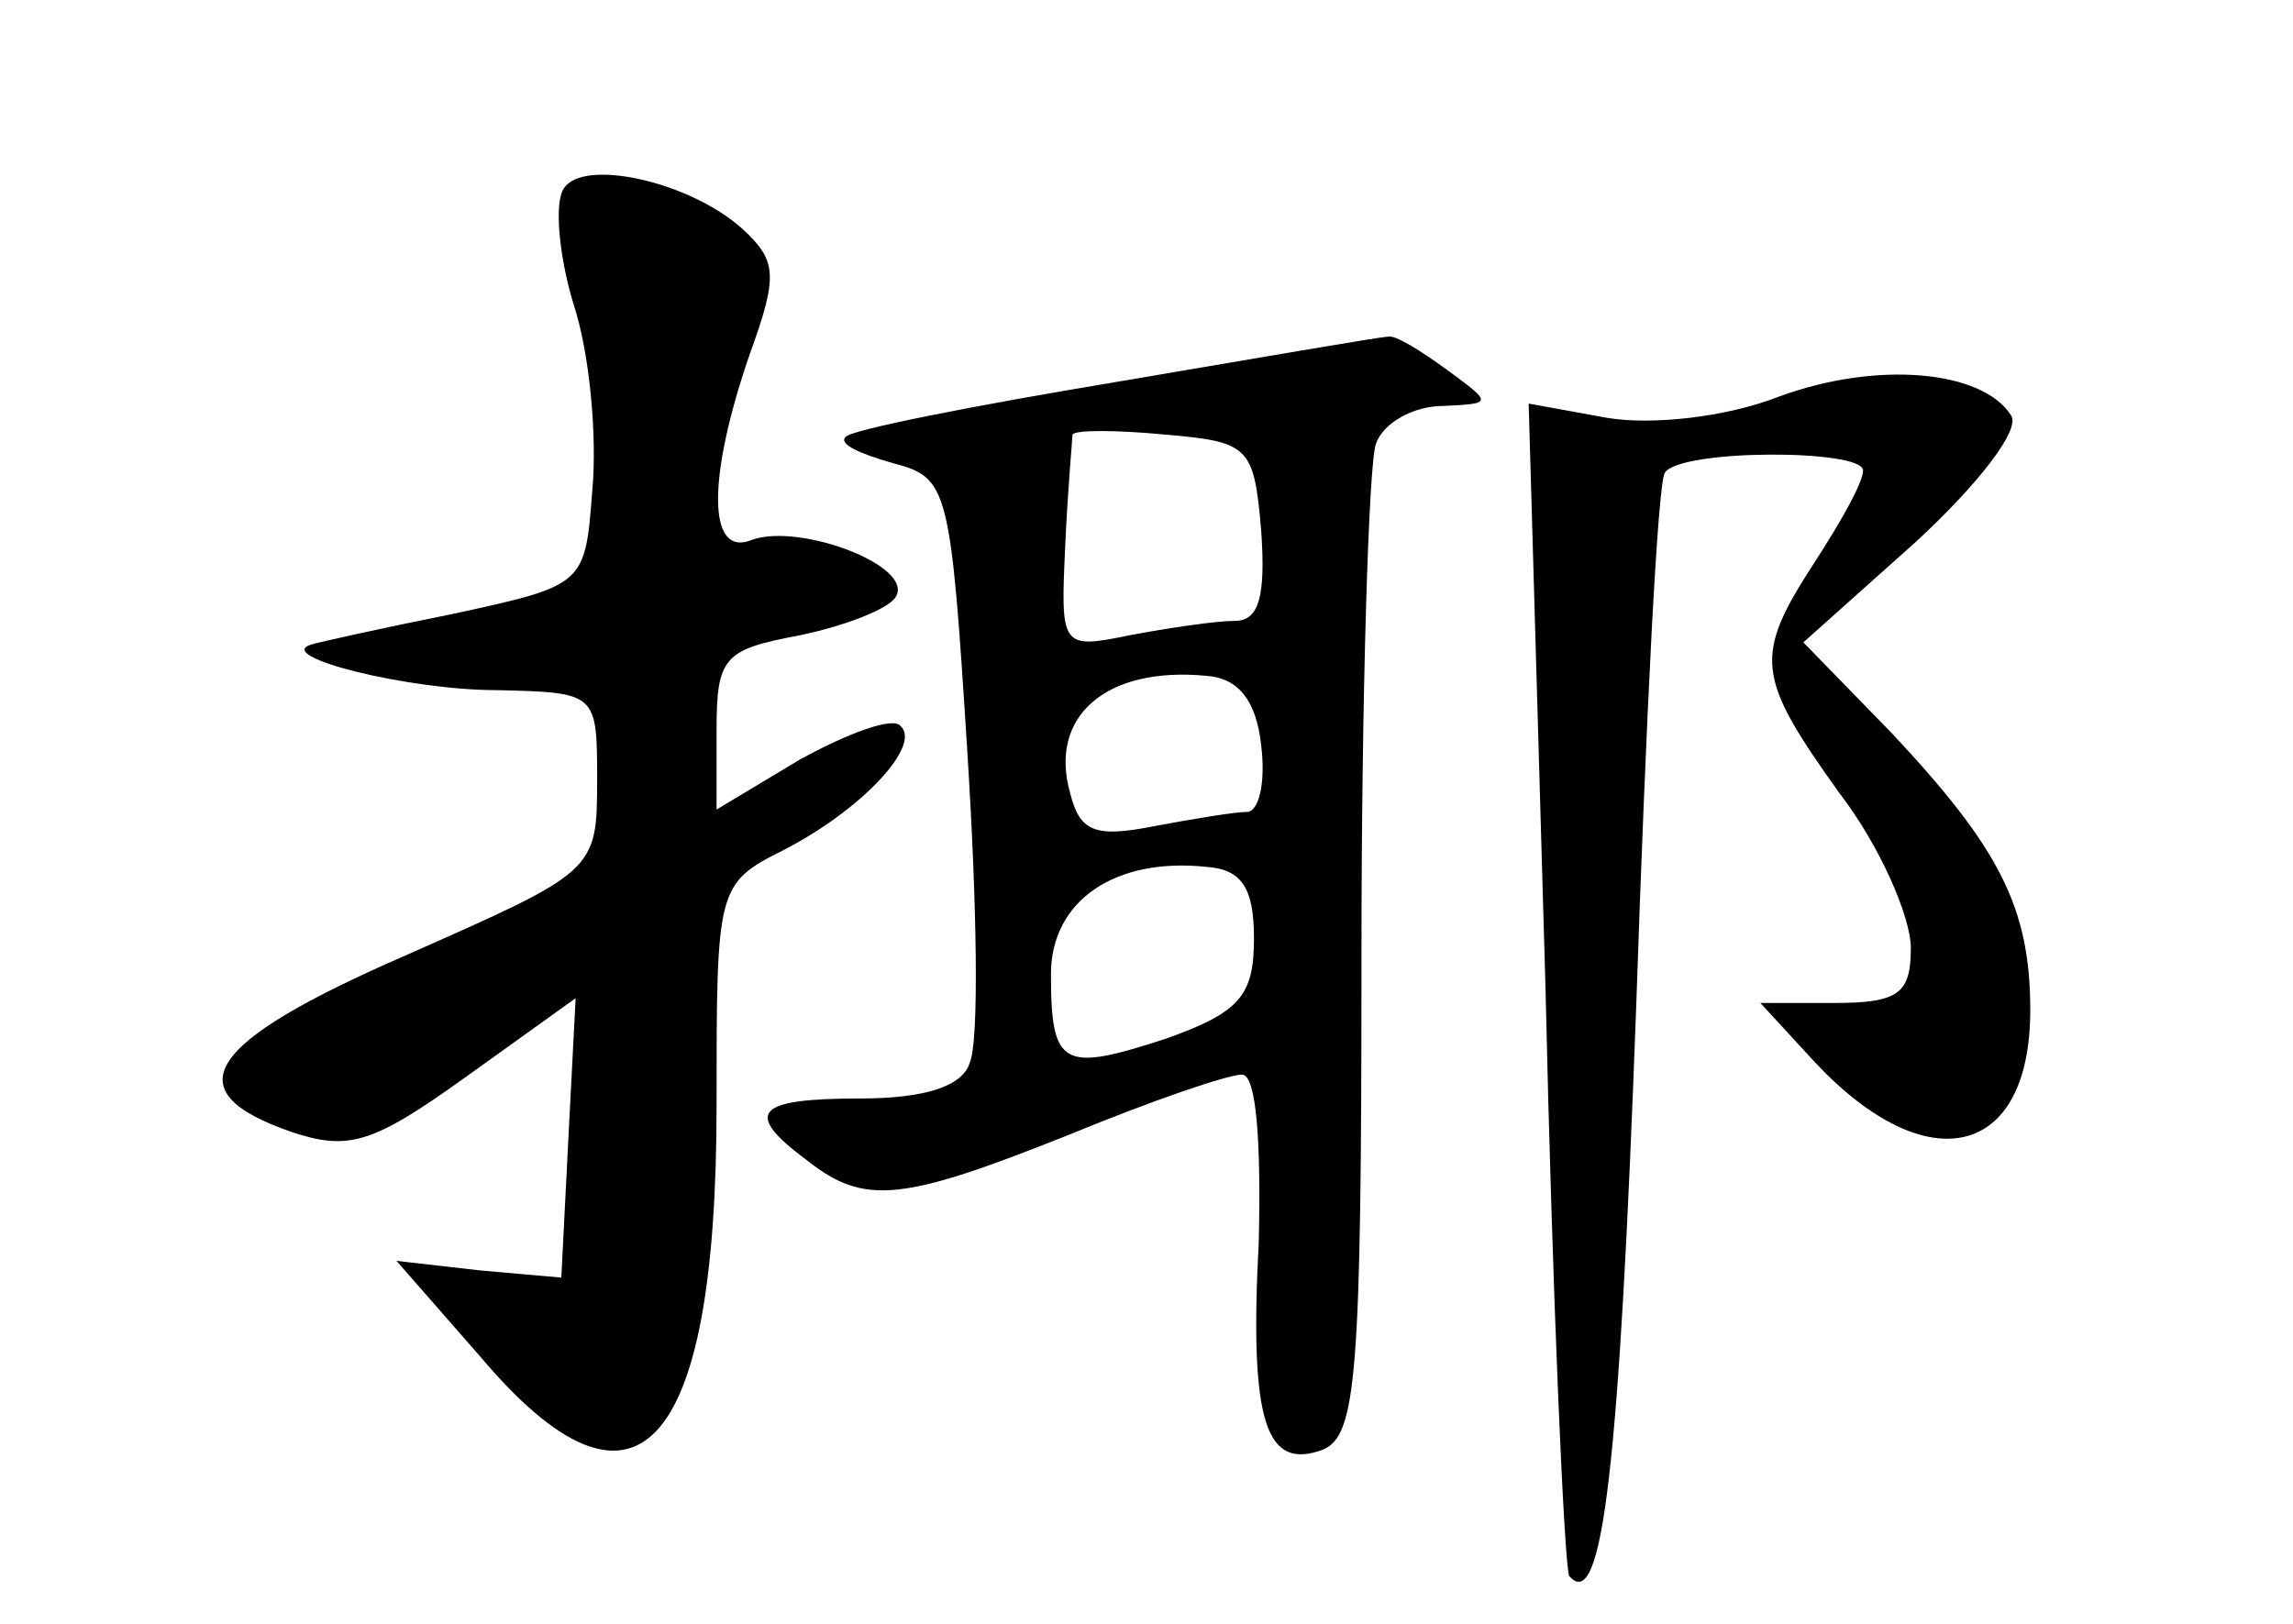 <?xml version="1.0" standalone="no"?>
<!DOCTYPE svg PUBLIC "-//W3C//DTD SVG 20010904//EN"
 "http://www.w3.org/TR/2001/REC-SVG-20010904/DTD/svg10.dtd">
<svg version="1.0" xmlns="http://www.w3.org/2000/svg"
 width="96pt" height="68pt" viewBox="0 0 96 68"
 preserveAspectRatio="xMidYMid meet">
<g transform="translate(0,68) scale(0.1,-0.1)"
fill="#000000" stroke="none">
<path d="M236 601 c-4 -6 -2 -28 4 -48 7 -21 10 -56 8 -78 -3 -40 -3 -40 -58
-52 -30 -6 -57 -12 -60 -13 -15 -5 41 -19 78 -19 42 -1 42 -1 42 -38 0 -38 -1
-38 -80 -73 -85 -37 -97 -57 -48 -74 24 -8 34 -5 73 23 l46 33 -3 -58 -3 -59
-34 3 -35 4 35 -40 c65 -77 99 -41 99 105 0 91 0 93 28 107 33 17 58 44 49 52
-3 4 -22 -3 -42 -14 l-35 -21 0 33 c0 31 3 34 35 40 19 4 37 11 40 16 8 13
-40 31 -60 24 -19 -8 -19 26 -1 78 12 33 11 39 -3 52 -22 20 -67 30 -75 17z"/>
<path d="M467 520 c-60 -10 -111 -20 -113 -23 -3 -3 6 -7 20 -11 23 -6 24 -10
31 -121 4 -63 5 -121 1 -130 -3 -10 -19 -15 -46 -15 -44 0 -49 -6 -22 -26 24
-19 40 -17 110 11 34 14 66 25 72 25 6 0 8 -28 7 -70 -4 -76 3 -96 27 -87 14
6 16 32 16 206 0 110 3 206 6 215 3 9 16 16 28 16 21 1 21 1 2 15 -11 8 -22
15 -25 14 -3 0 -55 -9 -114 -19z m61 -62 c2 -28 -1 -38 -11 -38 -8 0 -28 -3
-44 -6 -29 -6 -29 -5 -27 38 1 23 3 44 3 46 1 2 18 2 39 0 35 -3 37 -5 40 -40z
m0 -90 c2 -16 -1 -28 -6 -28 -5 0 -23 -3 -39 -6 -25 -5 -31 -2 -35 14 -9 32
15 53 57 49 14 -1 21 -11 23 -29z m-3 -81 c0 -24 -6 -31 -37 -42 -43 -14 -48
-12 -48 27 0 31 27 49 65 45 15 -1 20 -9 20 -30z"/>
<path d="M745 514 c-23 -9 -54 -12 -72 -9 l-33 6 7 -243 c3 -134 8 -245 10
-248 14 -16 21 47 28 238 4 119 9 220 12 224 6 10 83 10 83 1 0 -5 -9 -21 -20
-38 -26 -40 -25 -48 10 -97 17 -22 30 -52 30 -65 0 -19 -5 -23 -32 -23 l-31 0
23 -25 c47 -50 90 -40 90 22 0 43 -13 68 -58 116 l-37 38 47 42 c26 24 44 47
40 53 -12 19 -56 23 -97 8z"/>
</g>
</svg>
